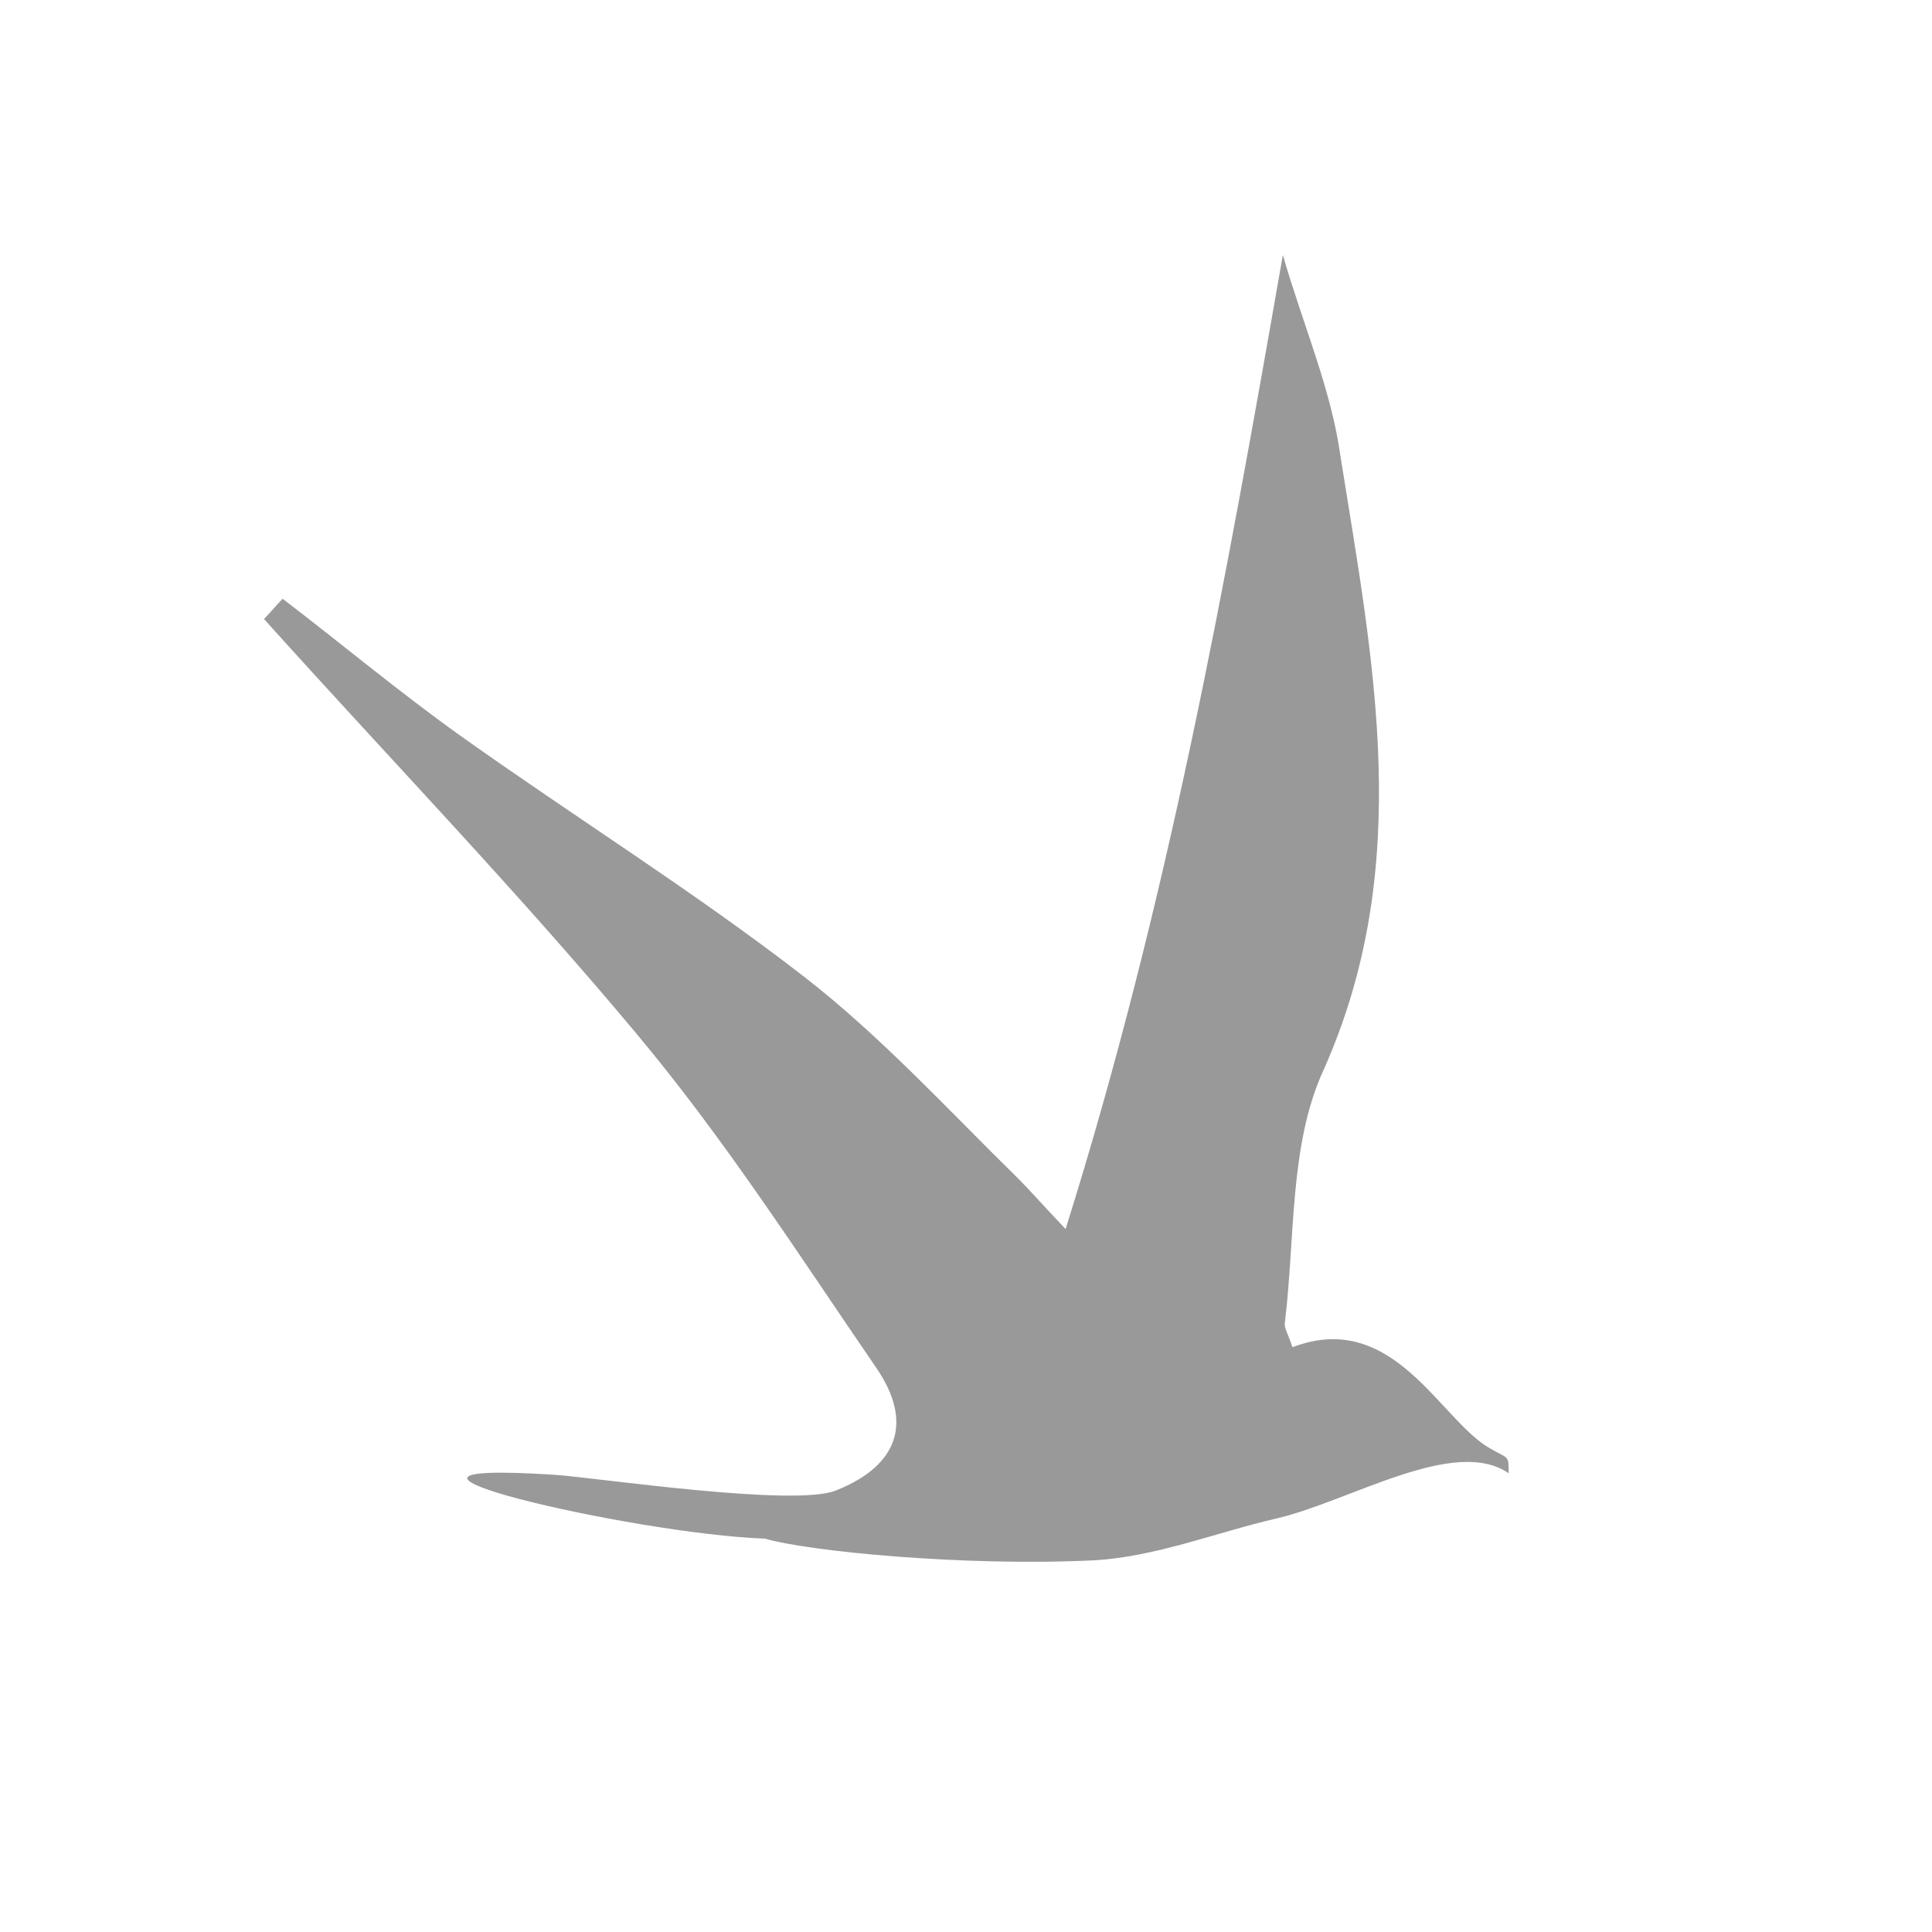 <svg id="Layer_1" data-name="Layer 1" xmlns="http://www.w3.org/2000/svg" viewBox="0 0 250 250"><defs><style>.cls-1{fill:#999;}</style></defs><path class="cls-1" d="M166,33c2.62,9.06,6.24,17.31,7.45,26,4.23,26.57,9.66,53-2.21,79.52-4.43,9.66-3.63,21.74-5,32.81,0,.61.4,1.21,1,3,13.08-5,19.12,9.47,25.57,13.09,2.41,1.41,2.41.8,2.41,3.22-7-4.83-20.53,3.62-30,5.84-7.86,1.81-15.71,5-23.76,5.43-16.91.81-37-1.2-42.48-2.81-17.11-.61-58.38-10.27-27.18-8.26,5.64.4,31.21,4.23,36.44,2,8.06-3.23,9.87-8.86,5.24-15.71-10.07-14.69-19.73-29.79-31.21-43.48-15.3-18.32-32-35.63-48.11-53.55.8-.81,1.61-1.81,2.41-2.62,7.65,5.84,15.1,12.08,23,17.72,14.7,10.47,30.2,20.13,44.5,31.2,9.86,7.65,18.52,17.11,27.58,26,1.61,1.61,3,3.22,6.24,6.64C151.09,117,158.54,75.69,166,33Z"/></svg>